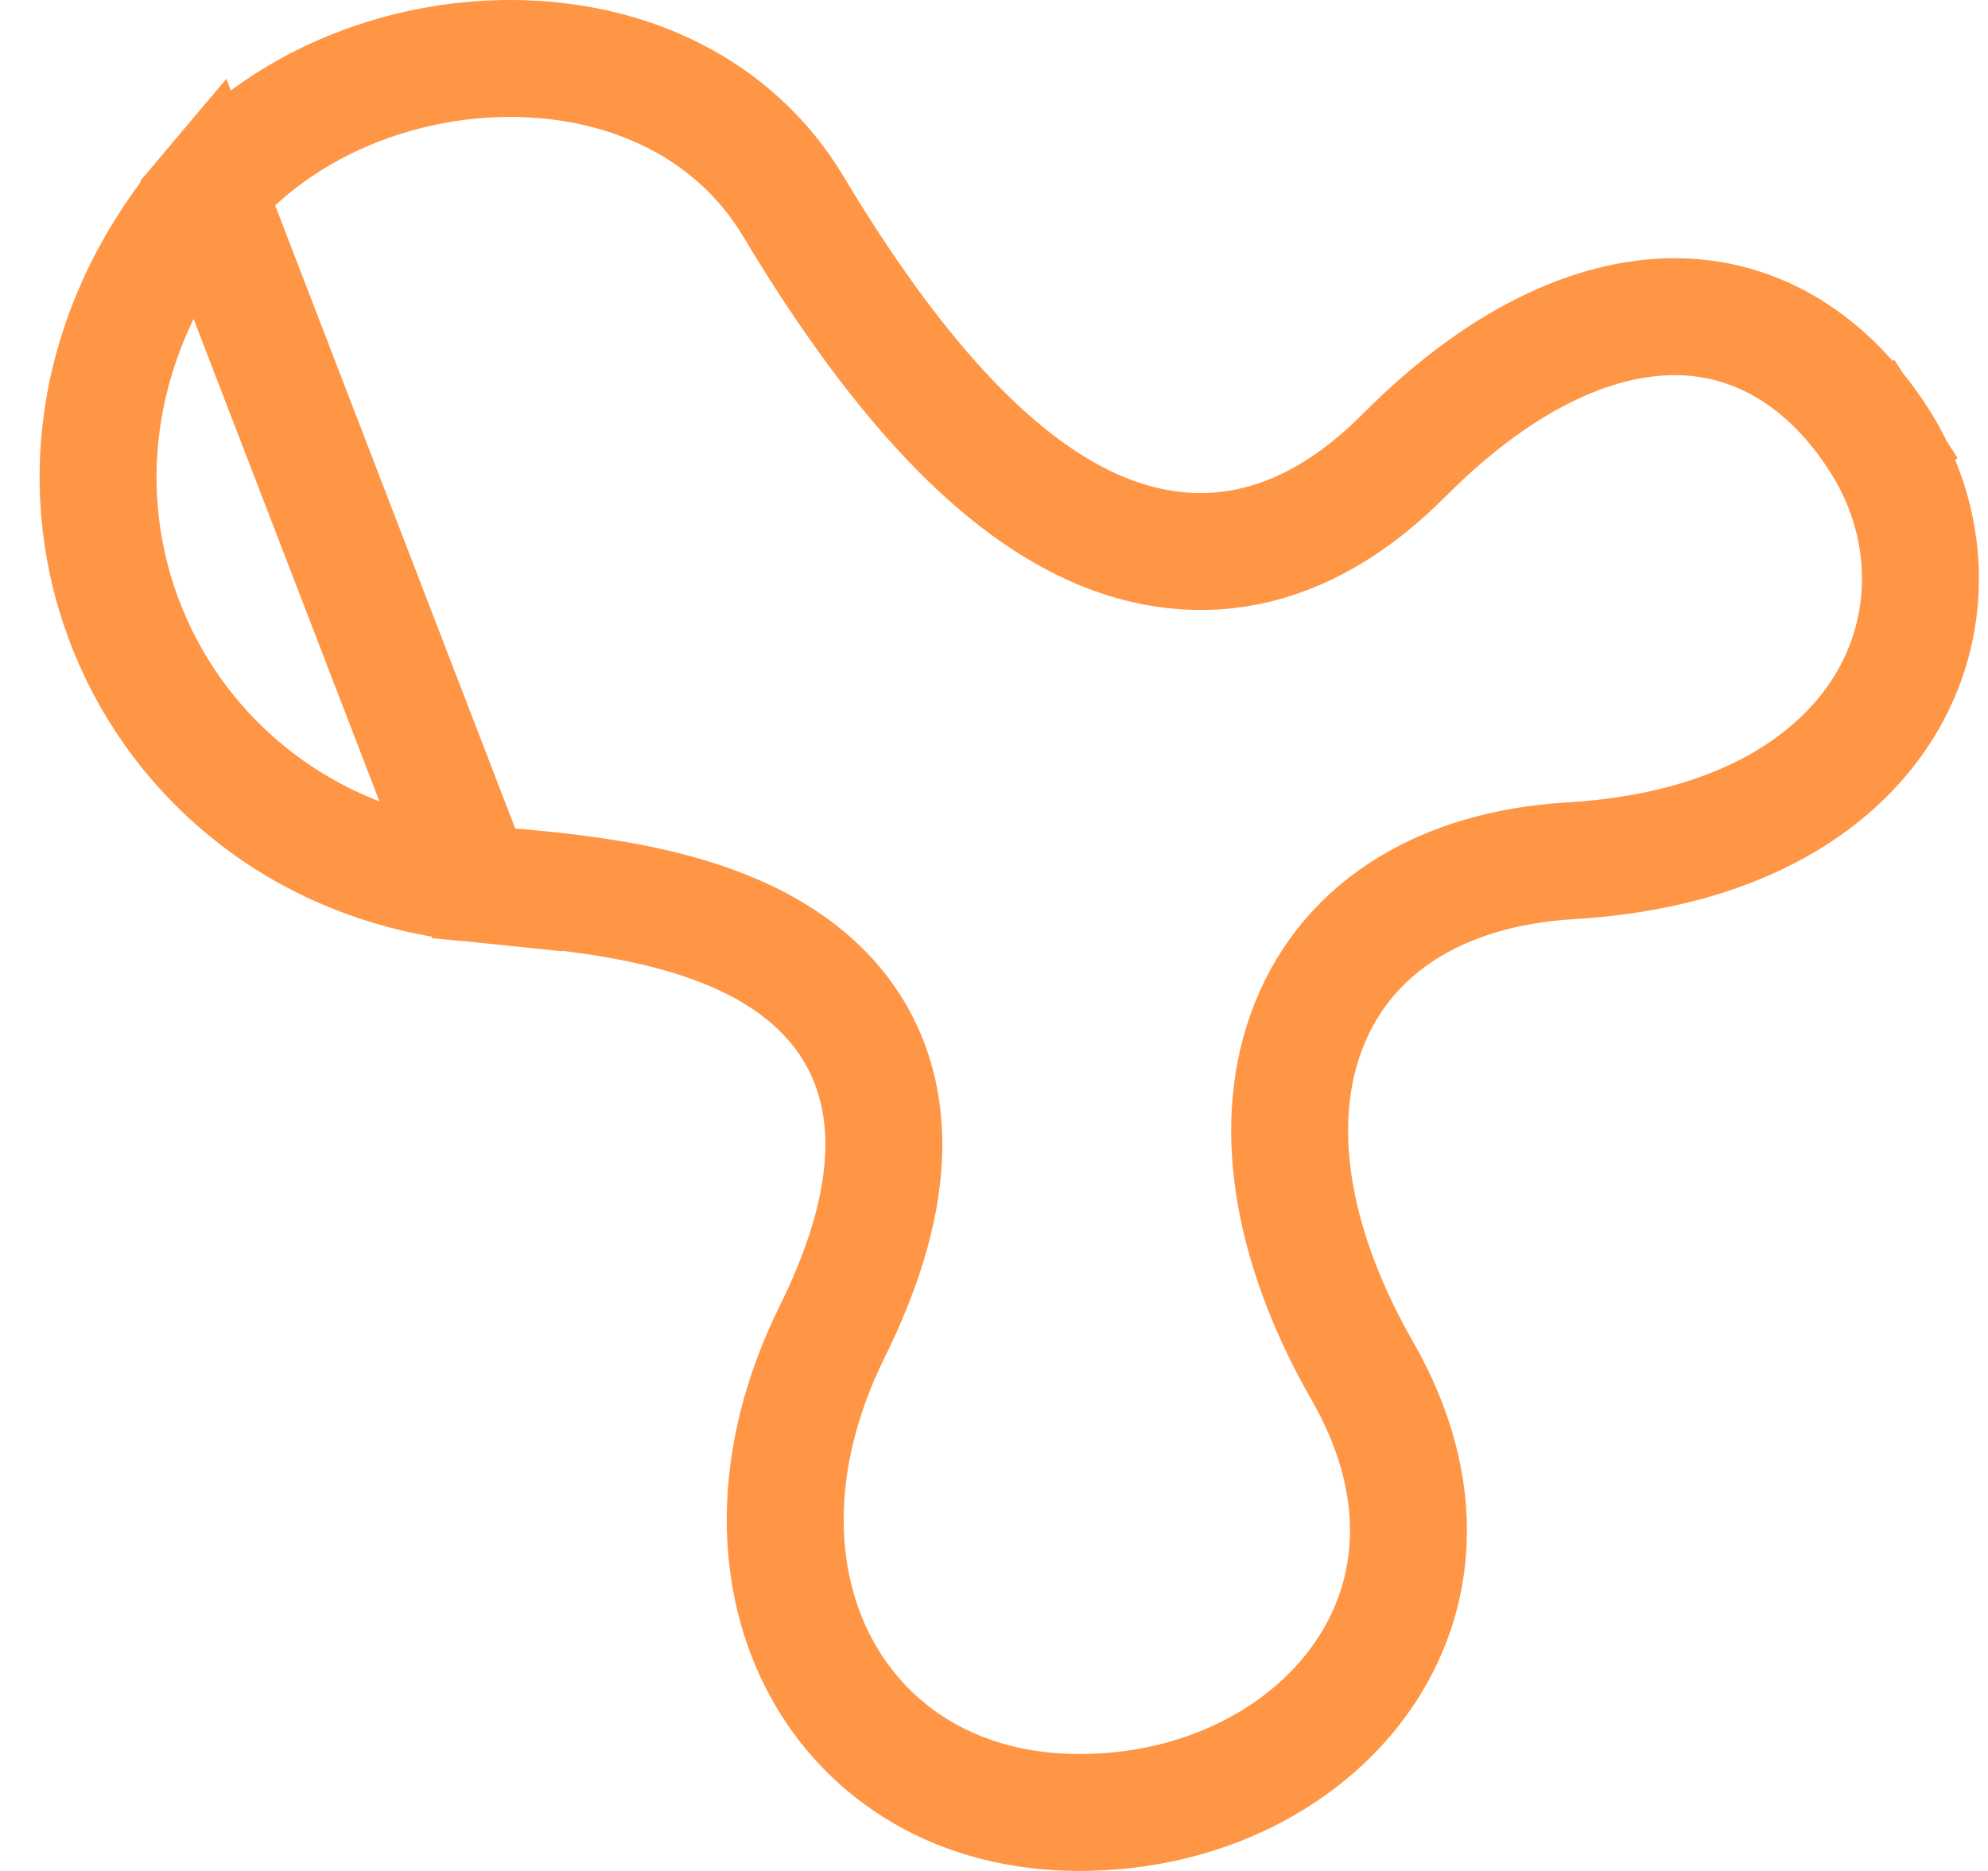 <svg
    xmlns="http://www.w3.org/2000/svg"
    width="17"
    height="16"
    viewBox="0 0 17 16"
    fill="none">
    <path
    d="M4.051 7.555L4.051 7.555C4.114 7.561 4.189 7.568 4.273 7.575C4.518 7.596 4.84 7.625 5.163 7.676C5.6 7.745 6.103 7.865 6.535 8.104C6.978 8.35 7.373 8.739 7.509 9.337C7.64 9.917 7.507 10.598 7.115 11.391C6.569 12.498 6.623 13.532 7.026 14.269C7.426 15.002 8.198 15.5 9.229 15.5C10.288 15.5 11.176 15.023 11.653 14.333C12.118 13.661 12.23 12.738 11.649 11.722L11.649 11.722C11.081 10.731 10.864 9.7 11.161 8.852C11.474 7.956 12.298 7.428 13.433 7.361L13.433 7.361C14.898 7.274 15.753 6.669 16.145 5.987C16.541 5.298 16.512 4.453 16.066 3.758L16.47 3.498L16.066 3.758C15.632 3.084 15.037 2.73 14.382 2.709C13.717 2.688 12.887 3.008 12.003 3.897L12.003 3.897C11.628 4.273 11.211 4.544 10.749 4.658C10.279 4.773 9.806 4.716 9.347 4.51C8.462 4.112 7.618 3.156 6.784 1.765L6.784 1.765C6.281 0.925 5.372 0.507 4.387 0.5C3.396 0.493 2.395 0.905 1.773 1.642L4.051 7.555ZM4.051 7.555C1.189 7.262 -0.225 4.01 1.773 1.642L4.051 7.555Z"
    stroke="#FF9646"
    />
</svg>